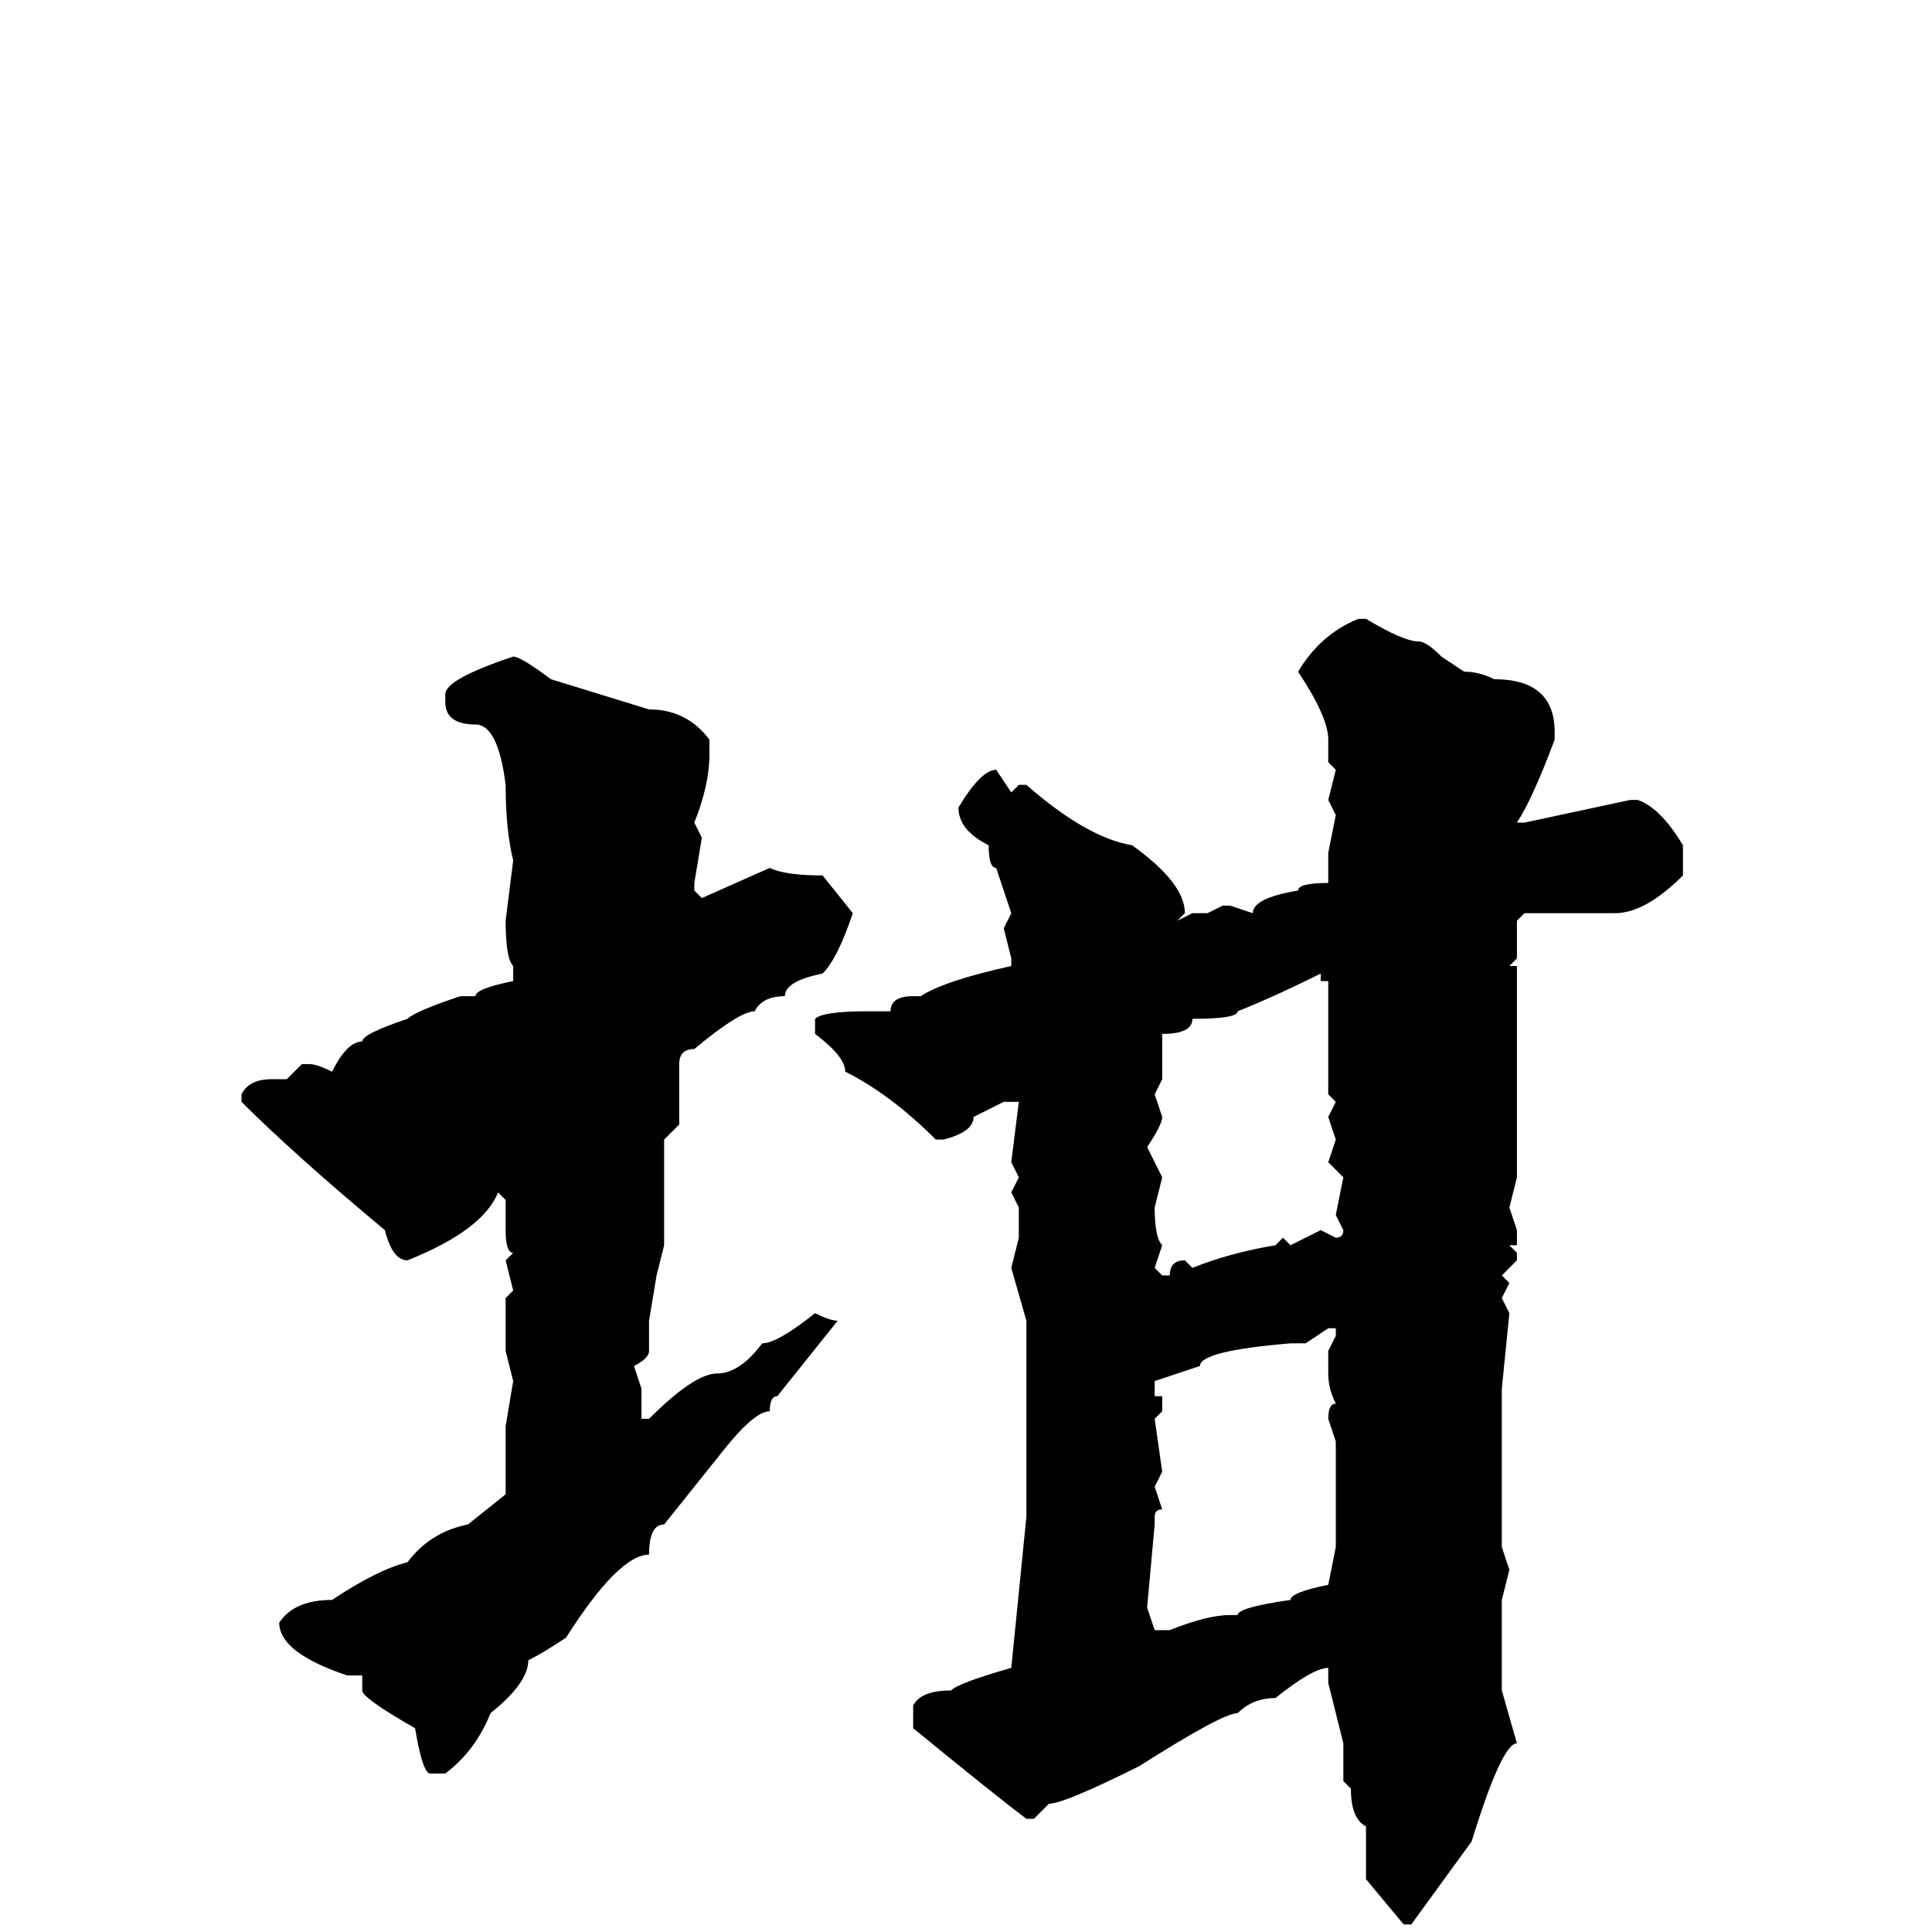 <svg xmlns="http://www.w3.org/2000/svg" viewBox="0 -256 256 256">
	<path fill="#000000" d="M181 -174Q186 -171 188 -171Q189 -171 191 -169L194 -167Q196 -167 198 -166Q206 -166 206 -159V-158Q203 -150 201 -147H202L216 -150H217Q220 -149 223 -144V-140Q218 -135 214 -135H202L201 -134V-129L200 -128H201V-126V-122V-115V-100L200 -96L201 -93V-91H200L201 -90V-89L199 -87L200 -86L199 -84L200 -82L199 -72V-68V-63V-61V-59V-55V-54V-51L200 -48L199 -44V-32L201 -25Q199 -25 195 -12L187 -1H186L181 -7V-14Q179 -15 179 -19L178 -20V-23V-25L176 -33V-35Q174 -35 169 -31Q166 -31 164 -29Q162 -29 151 -22Q141 -17 139 -17L137 -15H136Q132 -18 121 -27V-30Q122 -32 126 -32Q127 -33 134 -35L136 -55V-56V-60V-63V-66V-74V-75V-79V-81L134 -88L135 -92V-96L134 -98L135 -100L134 -102L135 -110H133L129 -108Q129 -106 125 -105H124Q118 -111 112 -114Q112 -116 108 -119V-121Q109 -122 115 -122H118Q118 -124 121 -124H122Q125 -126 134 -128V-129L133 -133L134 -135L132 -141Q131 -141 131 -144Q127 -146 127 -149Q130 -154 132 -154L134 -151L135 -152H136Q144 -145 150 -144Q157 -139 157 -135L156 -134L158 -135H160L162 -136H163L166 -135Q166 -137 172 -138Q172 -139 176 -139V-140V-143L177 -148L176 -150L177 -154L176 -155V-158Q176 -161 172 -167Q175 -172 180 -174ZM68 -169Q69 -169 73 -166L86 -162Q91 -162 94 -158V-156Q94 -152 92 -147L93 -145L92 -139V-138L93 -137L102 -141Q104 -140 109 -140L113 -135Q111 -129 109 -127Q104 -126 104 -124Q101 -124 100 -122Q98 -122 92 -117Q90 -117 90 -115V-107L88 -105V-99V-91L87 -87L86 -81V-77Q86 -76 84 -75L85 -72V-68H86Q92 -74 95 -74Q98 -74 101 -78Q103 -78 108 -82Q110 -81 111 -81L103 -71Q102 -71 102 -69Q100 -69 96 -64L88 -54Q86 -54 86 -50Q82 -50 75 -39Q72 -37 70 -36Q70 -33 65 -29Q63 -24 59 -21H57Q56 -21 55 -27Q48 -31 48 -32V-34H46Q37 -37 37 -41Q39 -44 44 -44Q50 -48 54 -49Q57 -53 62 -54L67 -58V-64V-67L68 -73L67 -77V-84L68 -85L67 -89L68 -90Q67 -90 67 -93V-97L66 -98Q64 -93 54 -89Q52 -89 51 -93Q39 -103 32 -110V-111Q33 -113 36 -113H38L40 -115H41Q42 -115 44 -114Q46 -118 48 -118Q48 -119 54 -121Q55 -122 61 -124H63Q63 -125 68 -126V-127V-128Q67 -129 67 -134L68 -142Q67 -146 67 -152Q66 -160 63 -160Q59 -160 59 -163V-164Q59 -166 68 -169ZM154 -113L153 -111L154 -108Q154 -107 152 -104L154 -100L153 -96Q153 -92 154 -91L153 -88L154 -87H155Q155 -89 157 -89L158 -88Q163 -90 169 -91L170 -92L171 -91L175 -93L177 -92Q178 -92 178 -93L177 -95L178 -100L176 -102L177 -105L176 -108L177 -110L176 -111V-114V-117V-119V-122V-126H175V-127Q169 -124 164 -122Q164 -121 158 -121Q158 -119 154 -119ZM173 -78H171Q159 -77 159 -75L153 -73V-71H154V-69L153 -68L154 -61L153 -59L154 -56Q153 -56 153 -55V-54L152 -43L153 -40H155Q160 -42 163 -42H164Q164 -43 171 -44Q171 -45 176 -46L177 -51V-54V-63V-65L176 -68Q176 -70 177 -70Q176 -72 176 -74V-77L177 -79V-80H176Z"/>
</svg>